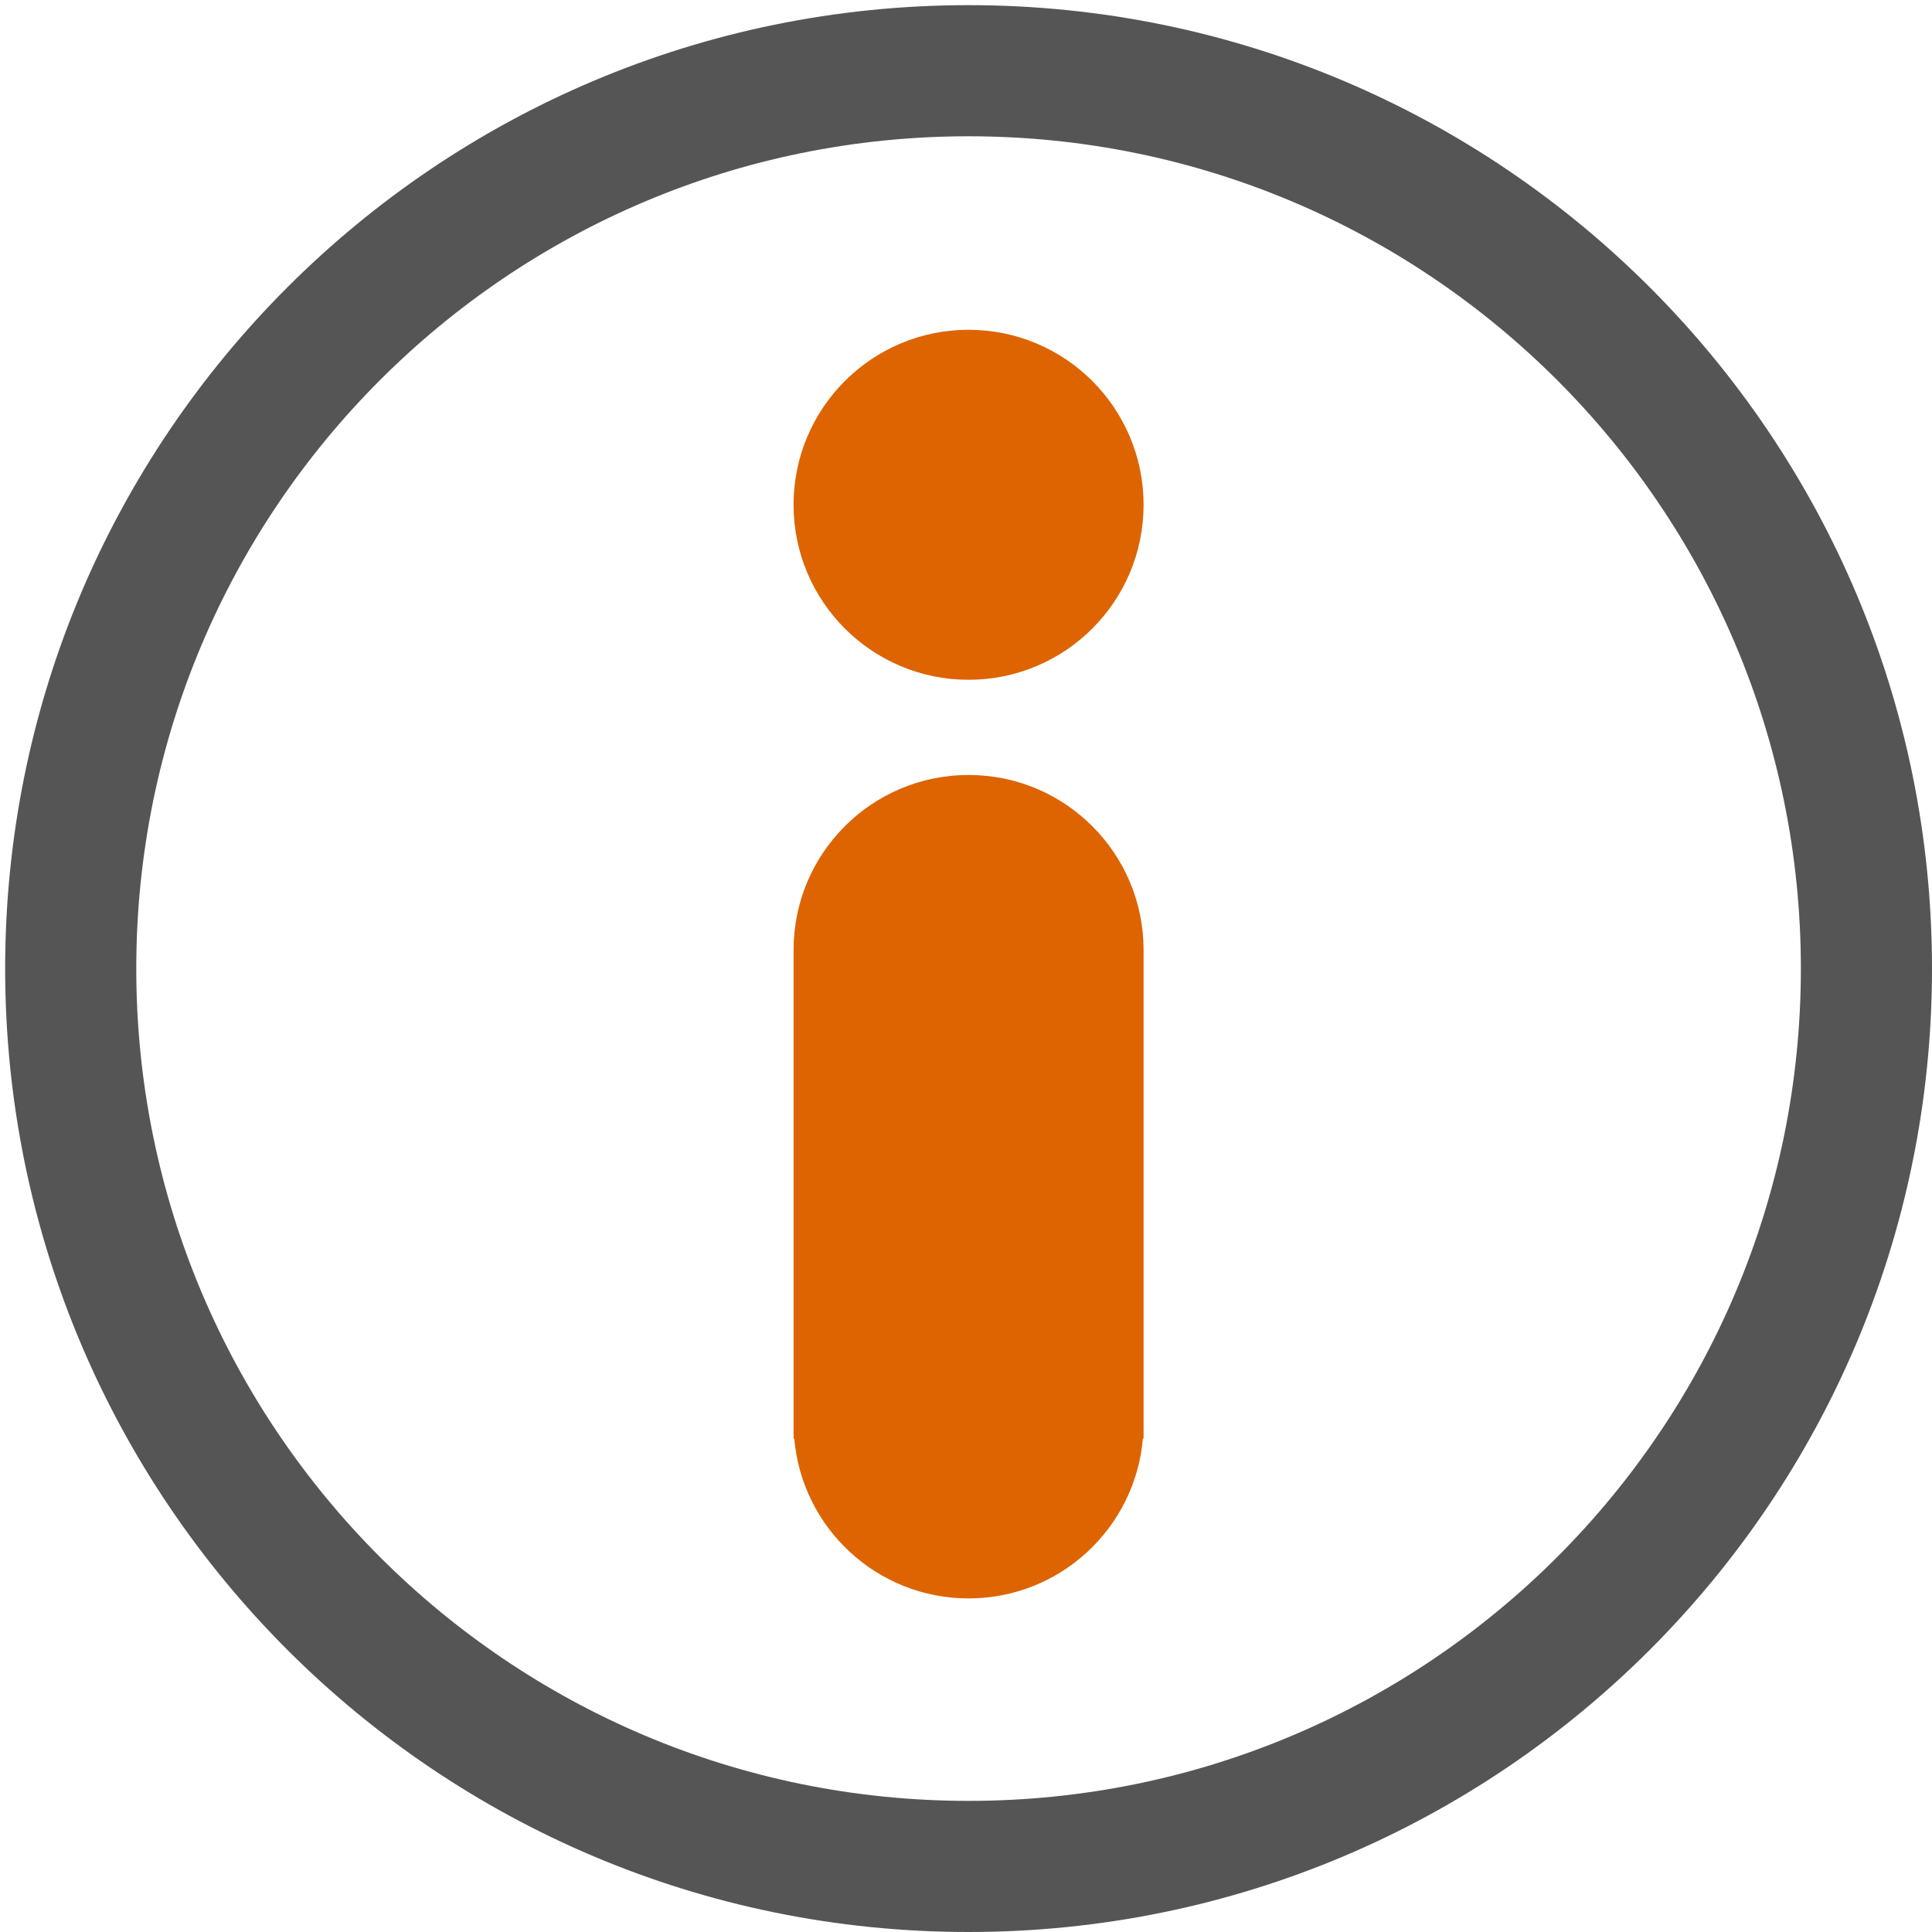 <?xml version="1.0" encoding="utf-8"?>
<!-- Generator: Adobe Illustrator 16.0.0, SVG Export Plug-In . SVG Version: 6.00 Build 0)  -->
<!DOCTYPE svg PUBLIC "-//W3C//DTD SVG 1.1//EN" "http://www.w3.org/Graphics/SVG/1.1/DTD/svg11.dtd">
<svg version="1.1" id="Layer_1" xmlns="http://www.w3.org/2000/svg" xmlns:xlink="http://www.w3.org/1999/xlink" x="0px" y="0px"
	 width="500px" height="500px" viewBox="0 0 500 500" enable-background="new 0 0 500 500" xml:space="preserve">
<path fill="#565555" d="M250.667,1.335C112.966,1.335,1.335,112.966,1.335,250.668C1.335,388.368,112.966,500,250.667,500
	S500,388.368,500,250.668C500,112.966,388.368,1.335,250.667,1.335z M250.667,466.066c-118.961,0-215.399-96.438-215.399-215.398
	s96.438-215.4,215.399-215.4c118.962,0,215.398,96.438,215.398,215.4S369.63,466.066,250.667,466.066z"/>
<circle fill="#DD6400" cx="250.667" cy="130.637" r="45.291"/>
<path fill="#DD6400" d="M250.667,200.563c-25.016,0-45.291,20.277-45.291,45.291v126.448h0.18
	c1.992,23.173,21.421,41.364,45.111,41.364c23.688,0,43.119-18.191,45.108-41.364h0.183V245.854
	C295.958,220.841,275.681,200.563,250.667,200.563z"/>
</svg>
